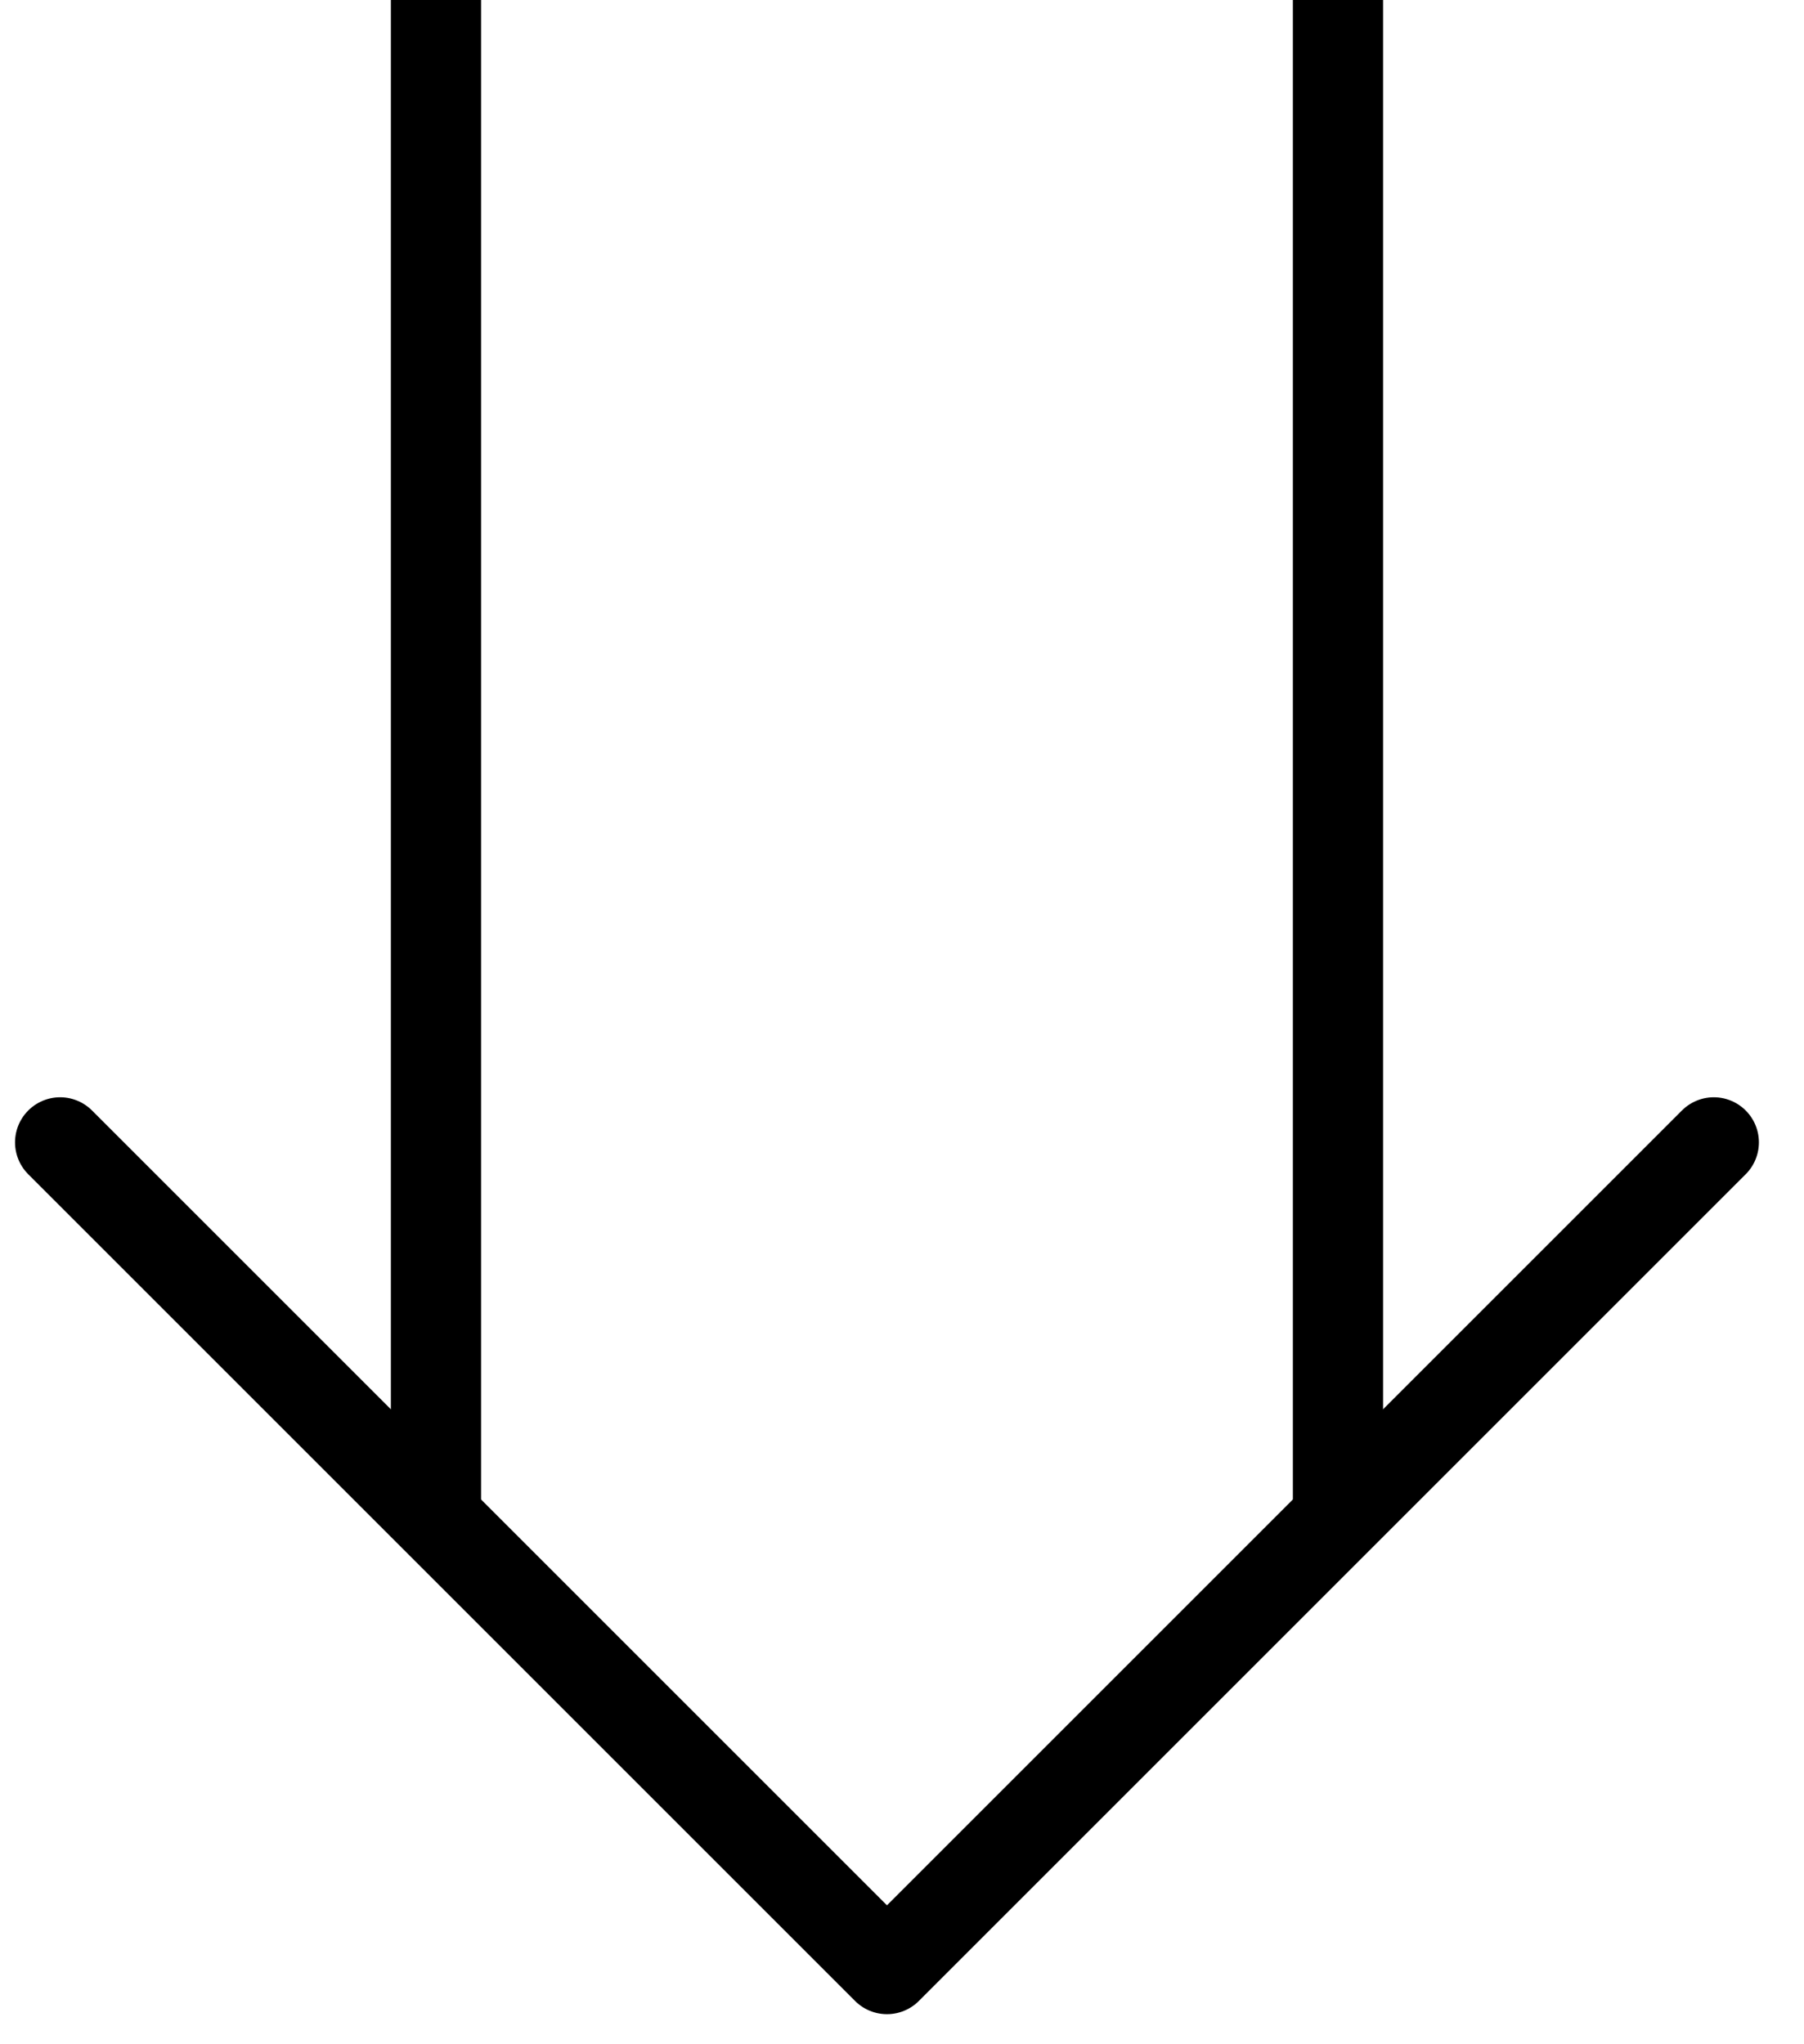 <svg width="60" height="68" viewBox="0 0 60 68" fill="none" style="margin-bottom: 0;" xmlns="http://www.w3.org/2000/svg">
	<g>
		<line x1="14.5" y1="6.55671e-08" x2="14.5" y2="50" stroke="black" stroke-width="3"></line>
		<line x1="44.5" y1="6.55671e-08" x2="44.5" y2="50" stroke="black" stroke-width="3"></line>
		<path d="M2 38L29.5 65.5L57 38" stroke="black" stroke-width="3" stroke-linecap="round" stroke-linejoin="round"></path>
	</g>
</svg>